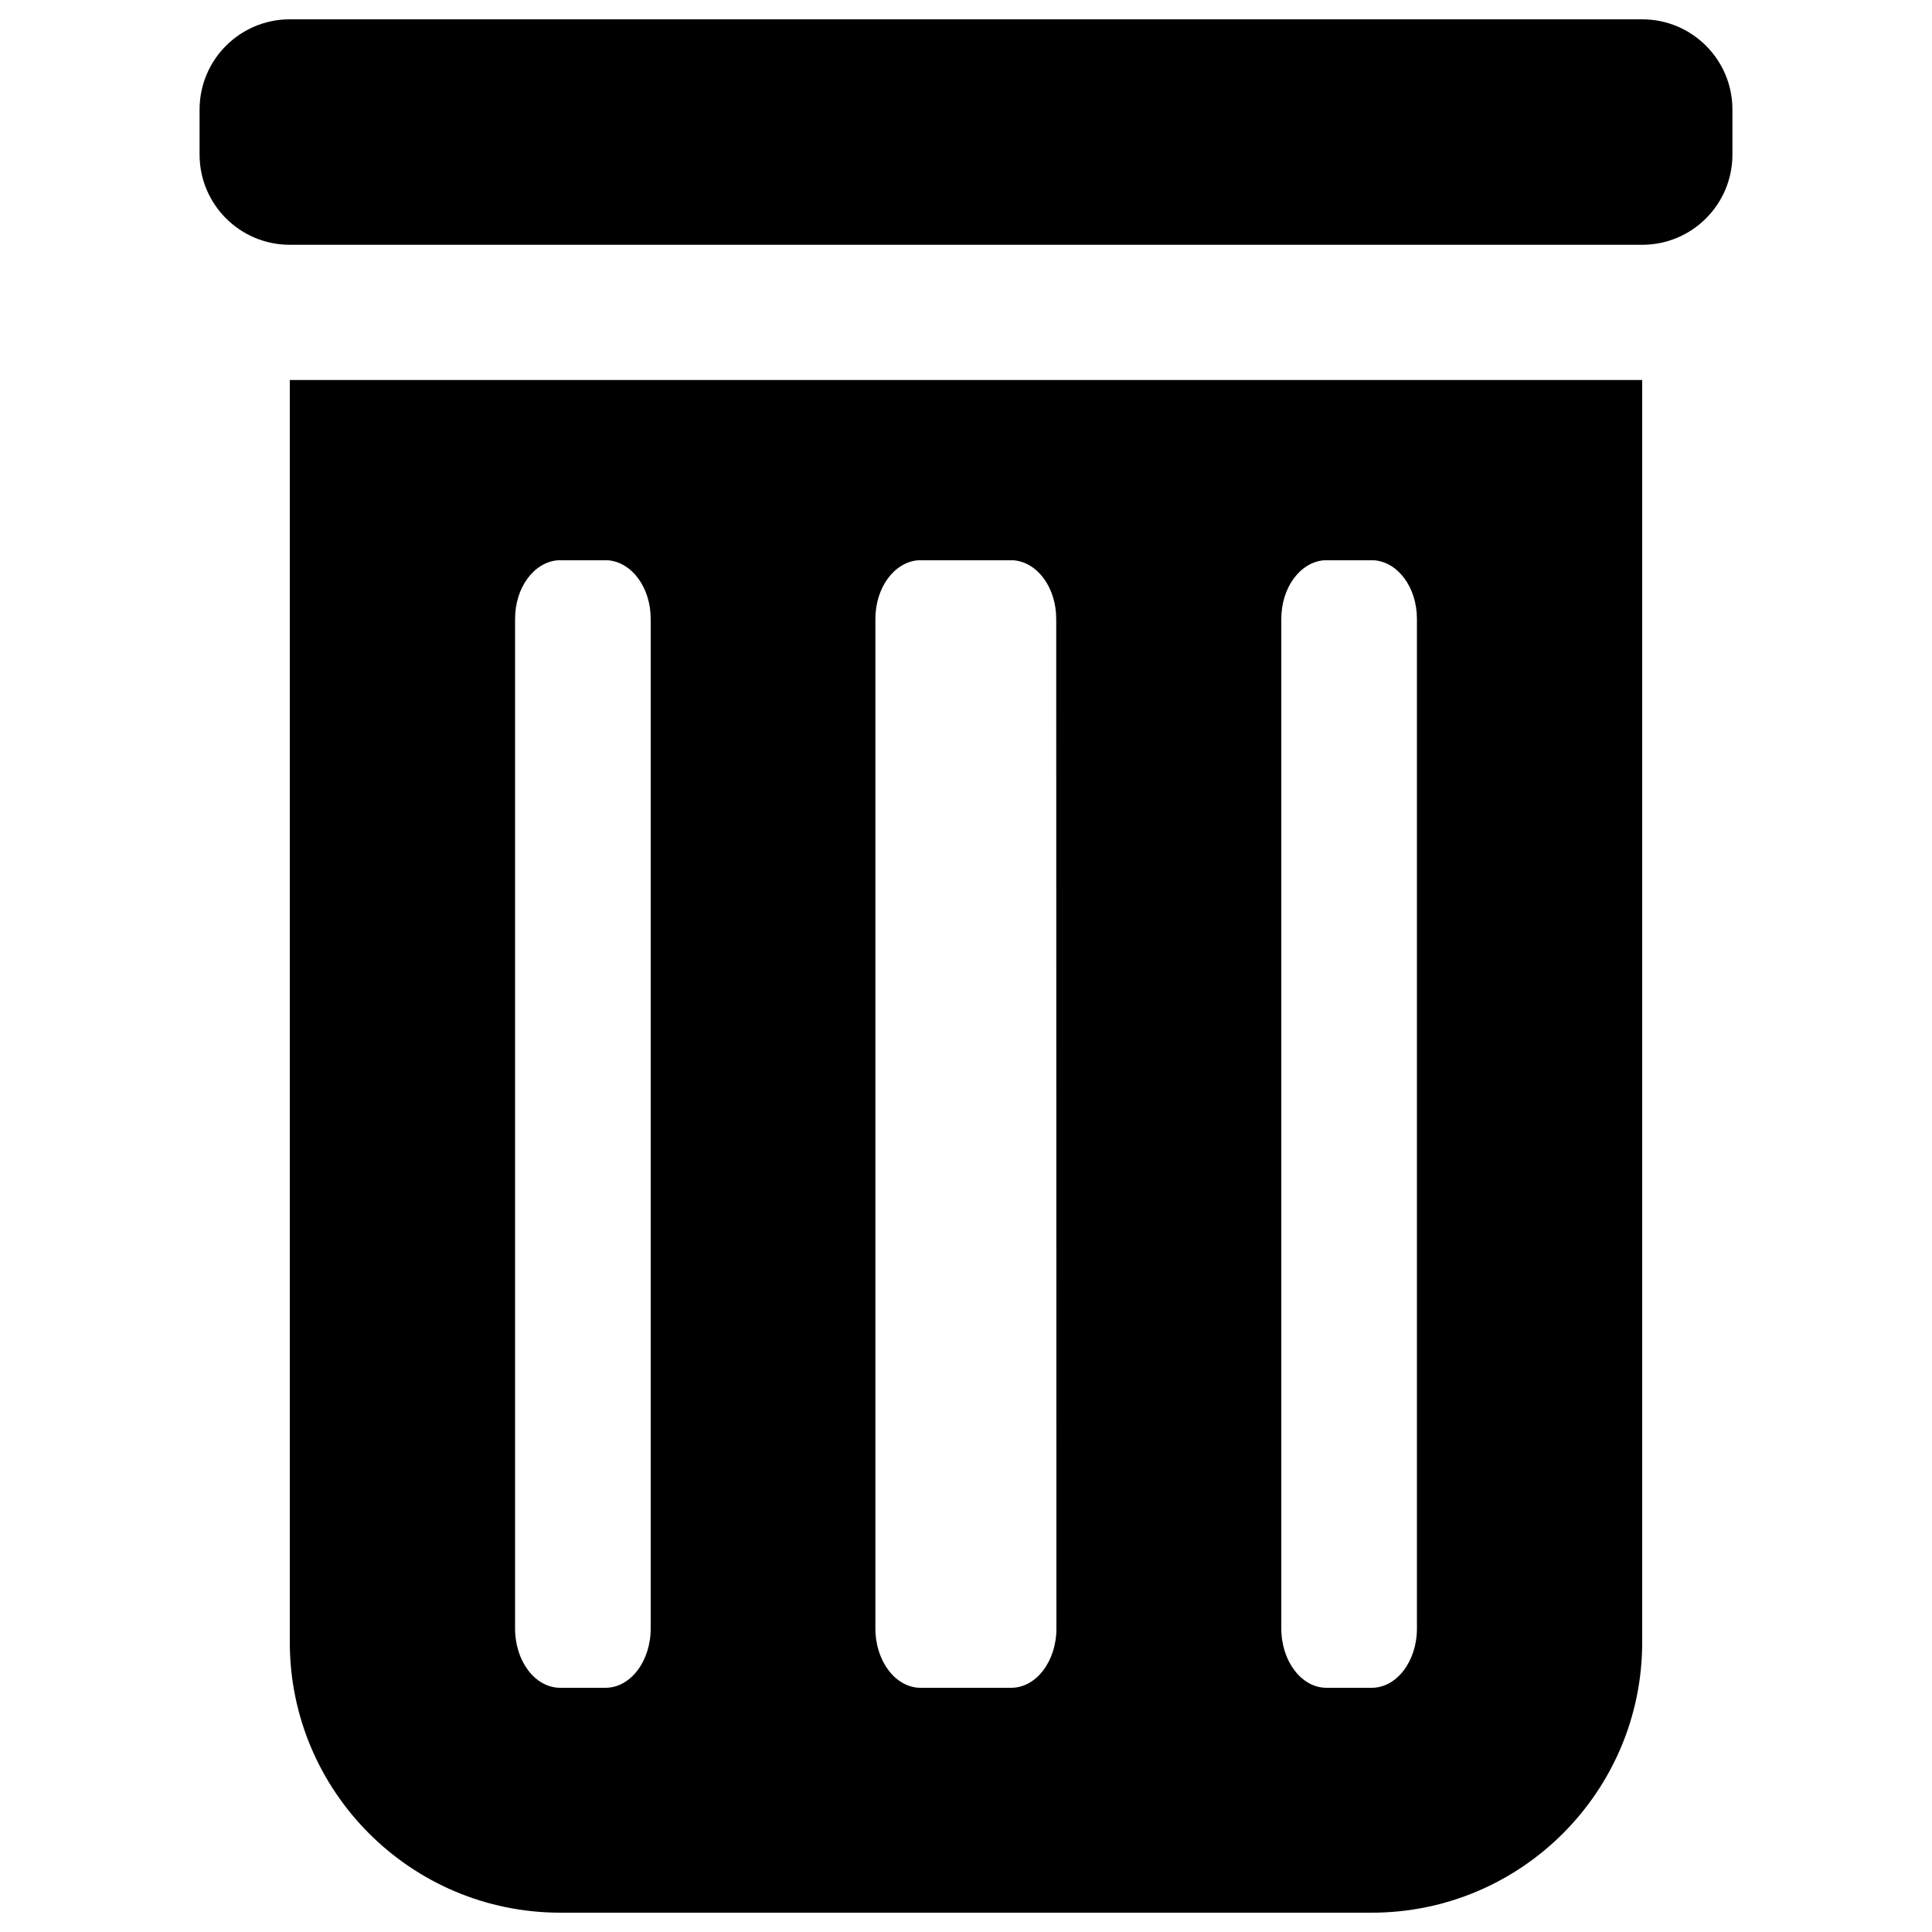 <?xml version="1.0" encoding="utf-8"?>
<!-- Svg Vector Icons : http://www.onlinewebfonts.com/icon -->
<!DOCTYPE svg PUBLIC "-//W3C//DTD SVG 1.1//EN" "http://www.w3.org/Graphics/SVG/1.1/DTD/svg11.dtd">
<svg version="1.1" xmlns="http://www.w3.org/2000/svg" xmlns:xlink="http://www.w3.org/1999/xlink" x="0px" y="0px" viewBox="0 0 1000 1000" enable-background="new 0 0 1000 1000" xml:space="preserve">
<g><path d="M150,196.7V850c0,77.3,62.7,140,140,140h420c77.3,0,140-62.7,140-140V196.7H150L150,196.7z M336.8,842.9c0,17-10.5,30.7-23.4,30.7H290c-13,0-23.4-13.7-23.4-30.7V320.4c0-16.4,9.8-29.4,22.1-30.4h26c12.3,1,22.1,14,22.1,30.4L336.8,842.9L336.8,842.9z M546.8,842.9c0,17-10.5,30.7-23.4,30.7h-46.9c-12.9,0-23.4-13.7-23.4-30.7V320.4c0-16.4,9.8-29.4,22.1-30.4h49.4c12.3,1,22.1,14,22.1,30.4L546.8,842.9L546.8,842.9z M733.4,320.4v522.5c0,17-10.5,30.7-23.4,30.7h-23.4c-12.9,0-23.4-13.7-23.4-30.7V320.4c0-16.4,9.8-29.4,22.1-30.4h26C723.6,291,733.4,304,733.4,320.4z"/><path d="M850,10H150c-25.8,0-46.7,20.9-46.7,46.7V80c0,25.8,20.9,46.7,46.7,46.7h700c25.8,0,46.7-20.9,46.7-46.7V56.7C896.7,30.9,875.8,10,850,10z"/></g>
</svg>